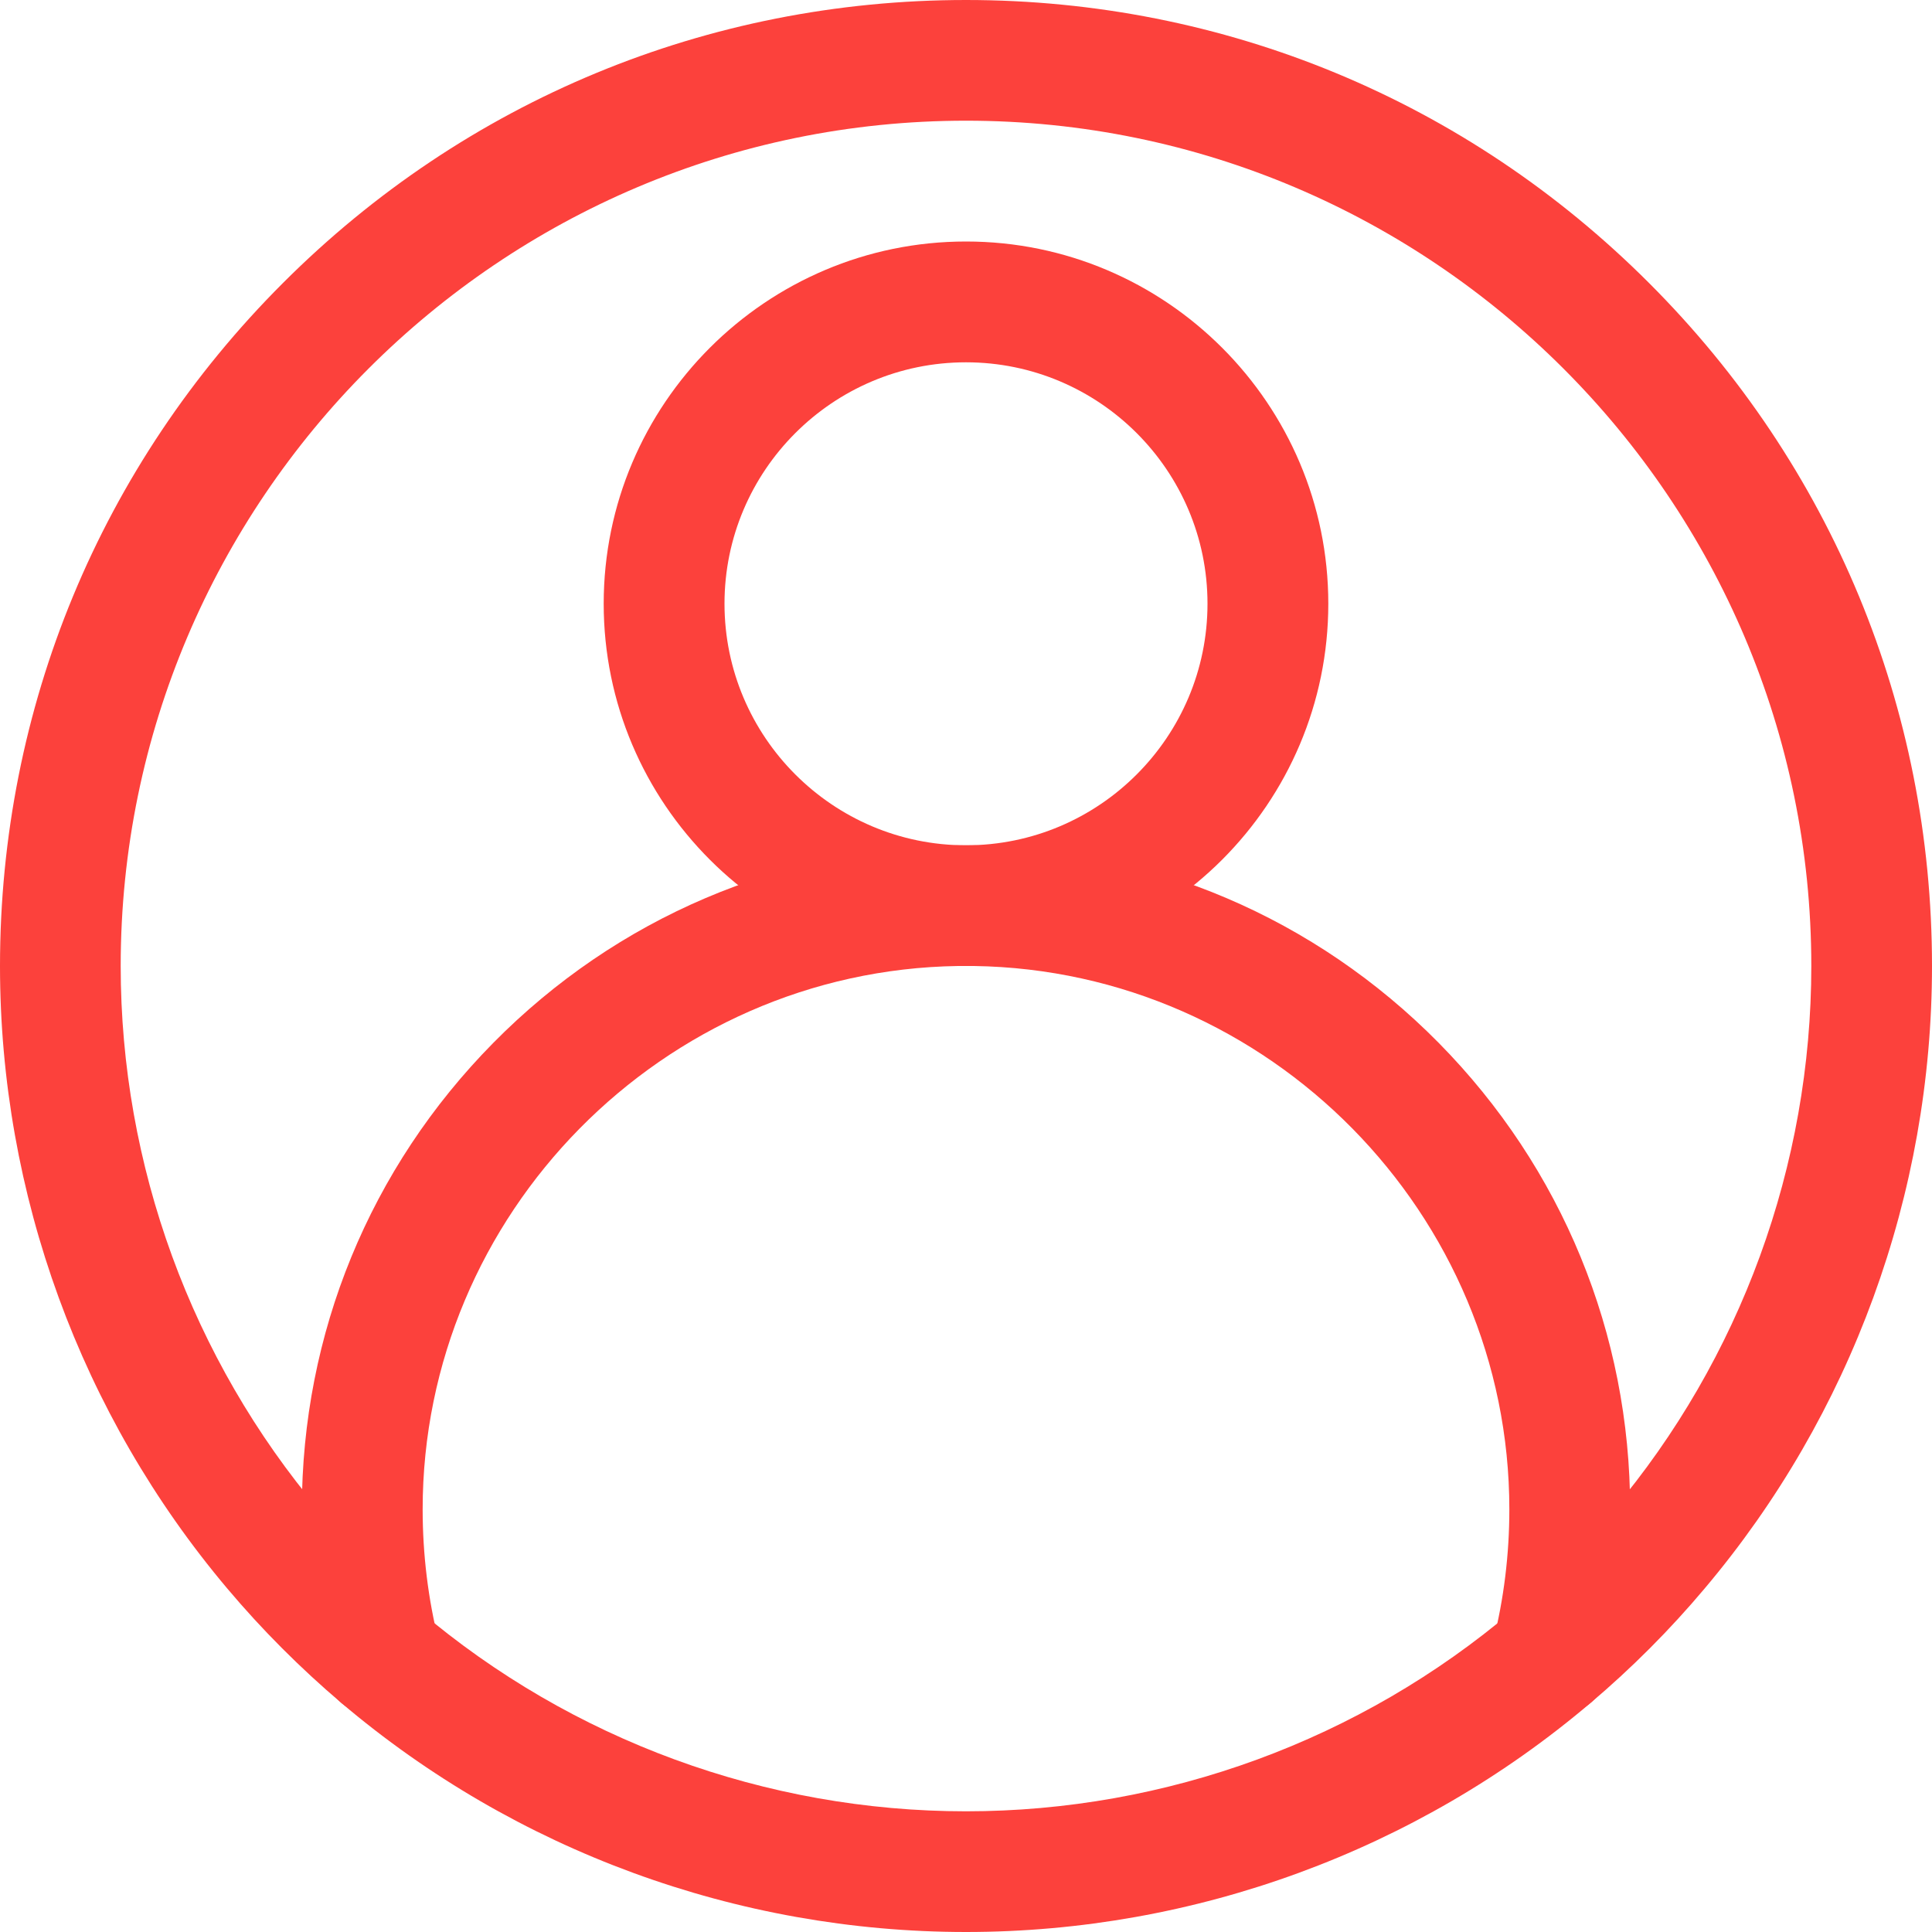 <svg width="17" height="17" viewBox="0 0 17 17" fill="none" xmlns="http://www.w3.org/2000/svg">
<g clip-path="url(#clip0_88_14)">
<path d="M8.5 17C6.487 17 4.535 16.284 3.003 14.984C2.644 14.679 2.306 14.341 2.001 13.979C0.71 12.449 0 10.504 0 8.5C0 6.23 0.884 4.095 2.49 2.49C4.095 0.884 6.23 0 8.5 0C10.771 0 12.905 0.884 14.51 2.49C16.116 4.095 17 6.23 17 8.5C17 10.504 16.29 12.449 14.999 13.978C14.694 14.341 14.356 14.679 13.996 14.984C12.465 16.284 10.513 17 8.5 17ZM8.5 1.062C4.399 1.062 1.062 4.399 1.062 8.5C1.062 10.253 1.684 11.956 2.813 13.293C3.08 13.61 3.376 13.906 3.691 14.174C5.031 15.311 6.739 15.938 8.5 15.938C10.261 15.938 11.969 15.311 13.309 14.174C13.624 13.906 13.92 13.61 14.188 13.293C15.316 11.956 15.938 10.253 15.938 8.5C15.938 4.399 12.601 1.062 8.5 1.062Z" fill="#FC413C"/>
<path d="M8.5 8.5C6.742 8.5 5.312 7.07 5.312 5.312C5.312 3.555 6.742 2.125 8.5 2.125C10.258 2.125 11.688 3.555 11.688 5.312C11.688 7.07 10.258 8.5 8.5 8.5ZM8.5 3.188C7.328 3.188 6.375 4.141 6.375 5.312C6.375 6.484 7.328 7.438 8.5 7.438C9.672 7.438 10.625 6.484 10.625 5.312C10.625 4.141 9.672 3.188 8.5 3.188Z" fill="#FC413C"/>
<path d="M13.653 15.11C13.61 15.11 13.567 15.105 13.523 15.094C13.239 15.023 13.066 14.734 13.137 14.45C13.233 14.07 13.281 13.677 13.281 13.281C13.281 10.682 11.168 8.538 8.57 8.5L8.5 8.5L8.43 8.5C5.832 8.538 3.719 10.682 3.719 13.281C3.719 13.677 3.767 14.07 3.862 14.45C3.934 14.734 3.761 15.023 3.477 15.094C3.192 15.165 2.903 14.993 2.832 14.708C2.715 14.244 2.656 13.764 2.656 13.281C2.656 11.735 3.254 10.277 4.341 9.176C5.426 8.077 6.874 7.459 8.417 7.438C8.42 7.438 8.422 7.438 8.425 7.438L8.5 7.438L8.575 7.438C8.578 7.438 8.58 7.438 8.583 7.438C10.126 7.459 11.574 8.077 12.659 9.176C13.745 10.277 14.344 11.735 14.344 13.281C14.344 13.764 14.285 14.244 14.168 14.708C14.107 14.949 13.891 15.11 13.653 15.11Z" fill="#FC413C"/>
</g>
<defs>
<clipPath id="clip0_88_14">
<rect width="17" height="17" fill="white"/>
</clipPath>
</defs>
</svg>
